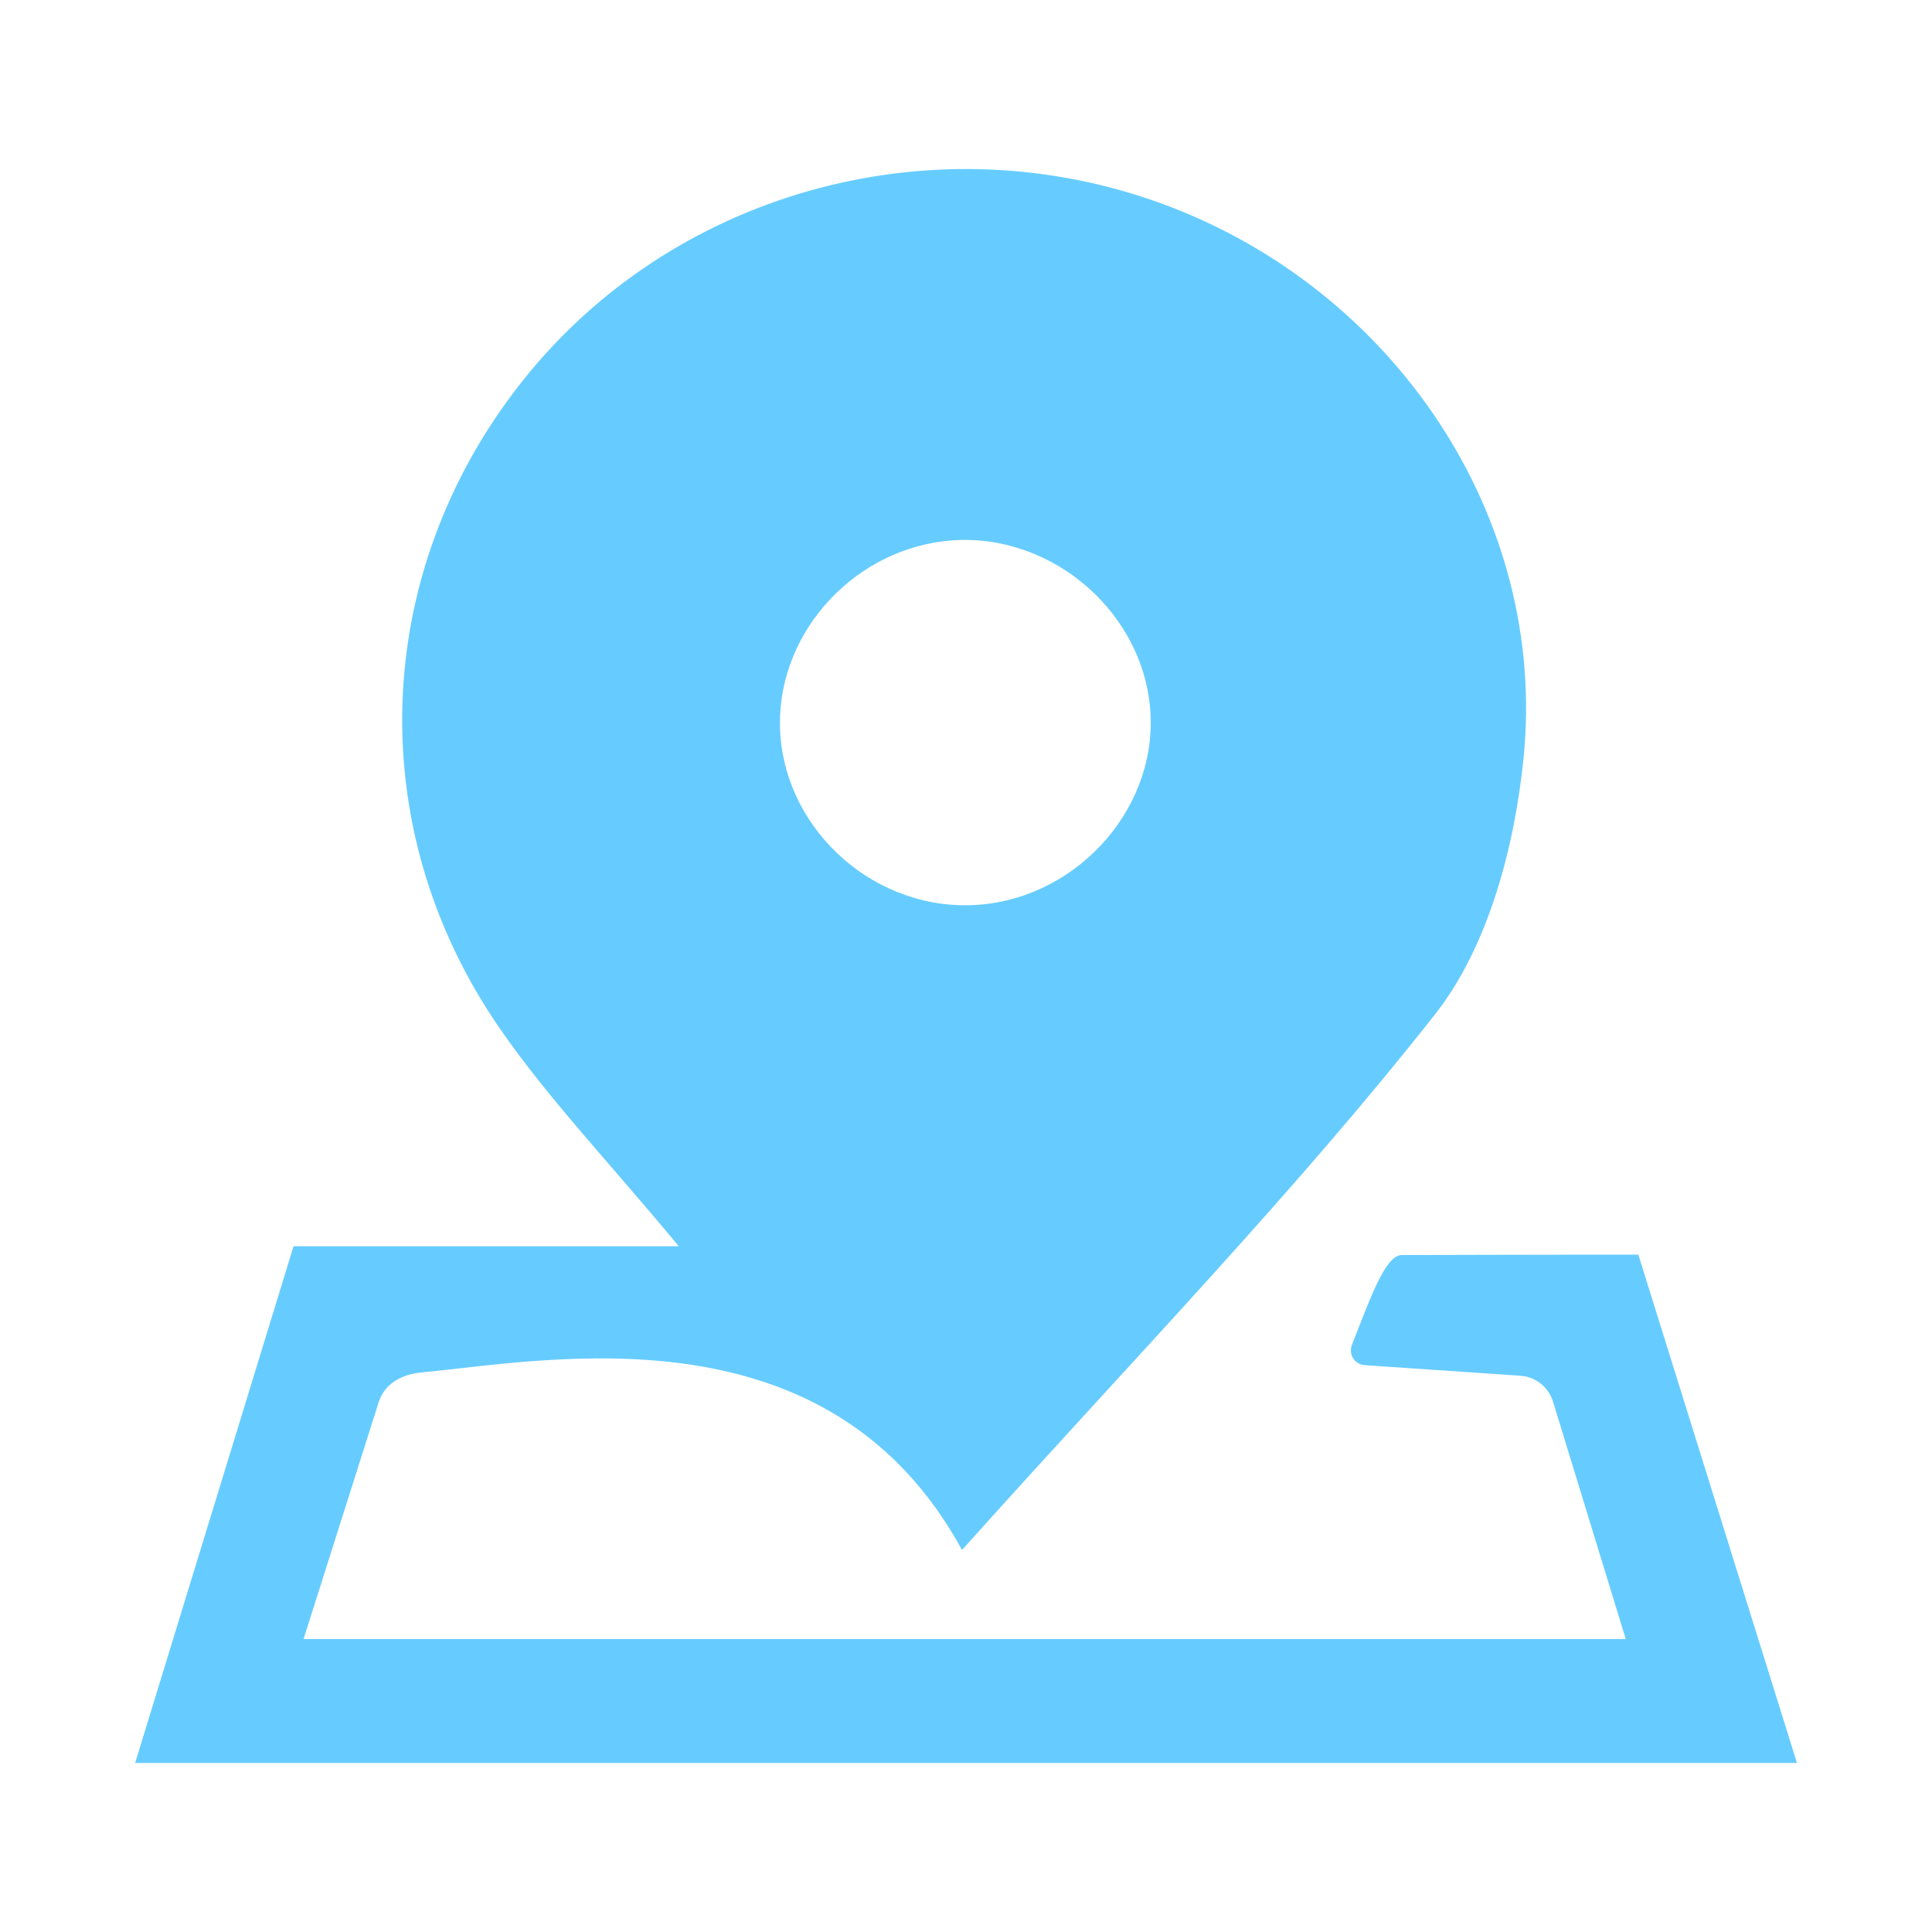 <?xml version="1.0" encoding="UTF-8"?><svg id="Address" xmlns="http://www.w3.org/2000/svg" viewBox="0 0 400 400"><defs><style>.cls-1{fill:#6cf;}</style></defs><path class="cls-1" d="m199.17,320.9c-27.61-50.59-84.54-39.43-112.18-36.71-3.88.38-7.39,2.36-8.57,6.07l-15.57,49.08h273.74l-15.06-49.16c-.92-3.01-3.61-5.14-6.75-5.35l-32.25-2.19c-2.07-.14-3.39-2.26-2.63-4.2,3.86-9.83,6.93-18.6,10.34-18.6,7.39,0,20.62-.08,48.96-.08,10.47,33.57,21.32,68.31,32.84,105.24H27.98l32.79-106.97h79.77c-14.64-17.65-26.97-30.52-36.97-44.96-29.35-42.38-26.49-96.6,6.07-136,31.4-37.99,84.54-52.05,131.34-34.75,47.54,17.58,79.52,64.58,74.45,114.69-1.85,18.28-7.28,38.99-18.35,53.04-29.4,37.31-62.75,71.6-97.89,110.84Zm1.72-133.49c21.03-.6,38.39-19.03,37.31-39.61-1.09-20.72-20.16-37.41-41.03-35.92-19.78,1.41-35.84,18.51-35.69,38,.15,20.8,18.36,38.14,39.41,37.53Z"/></svg>